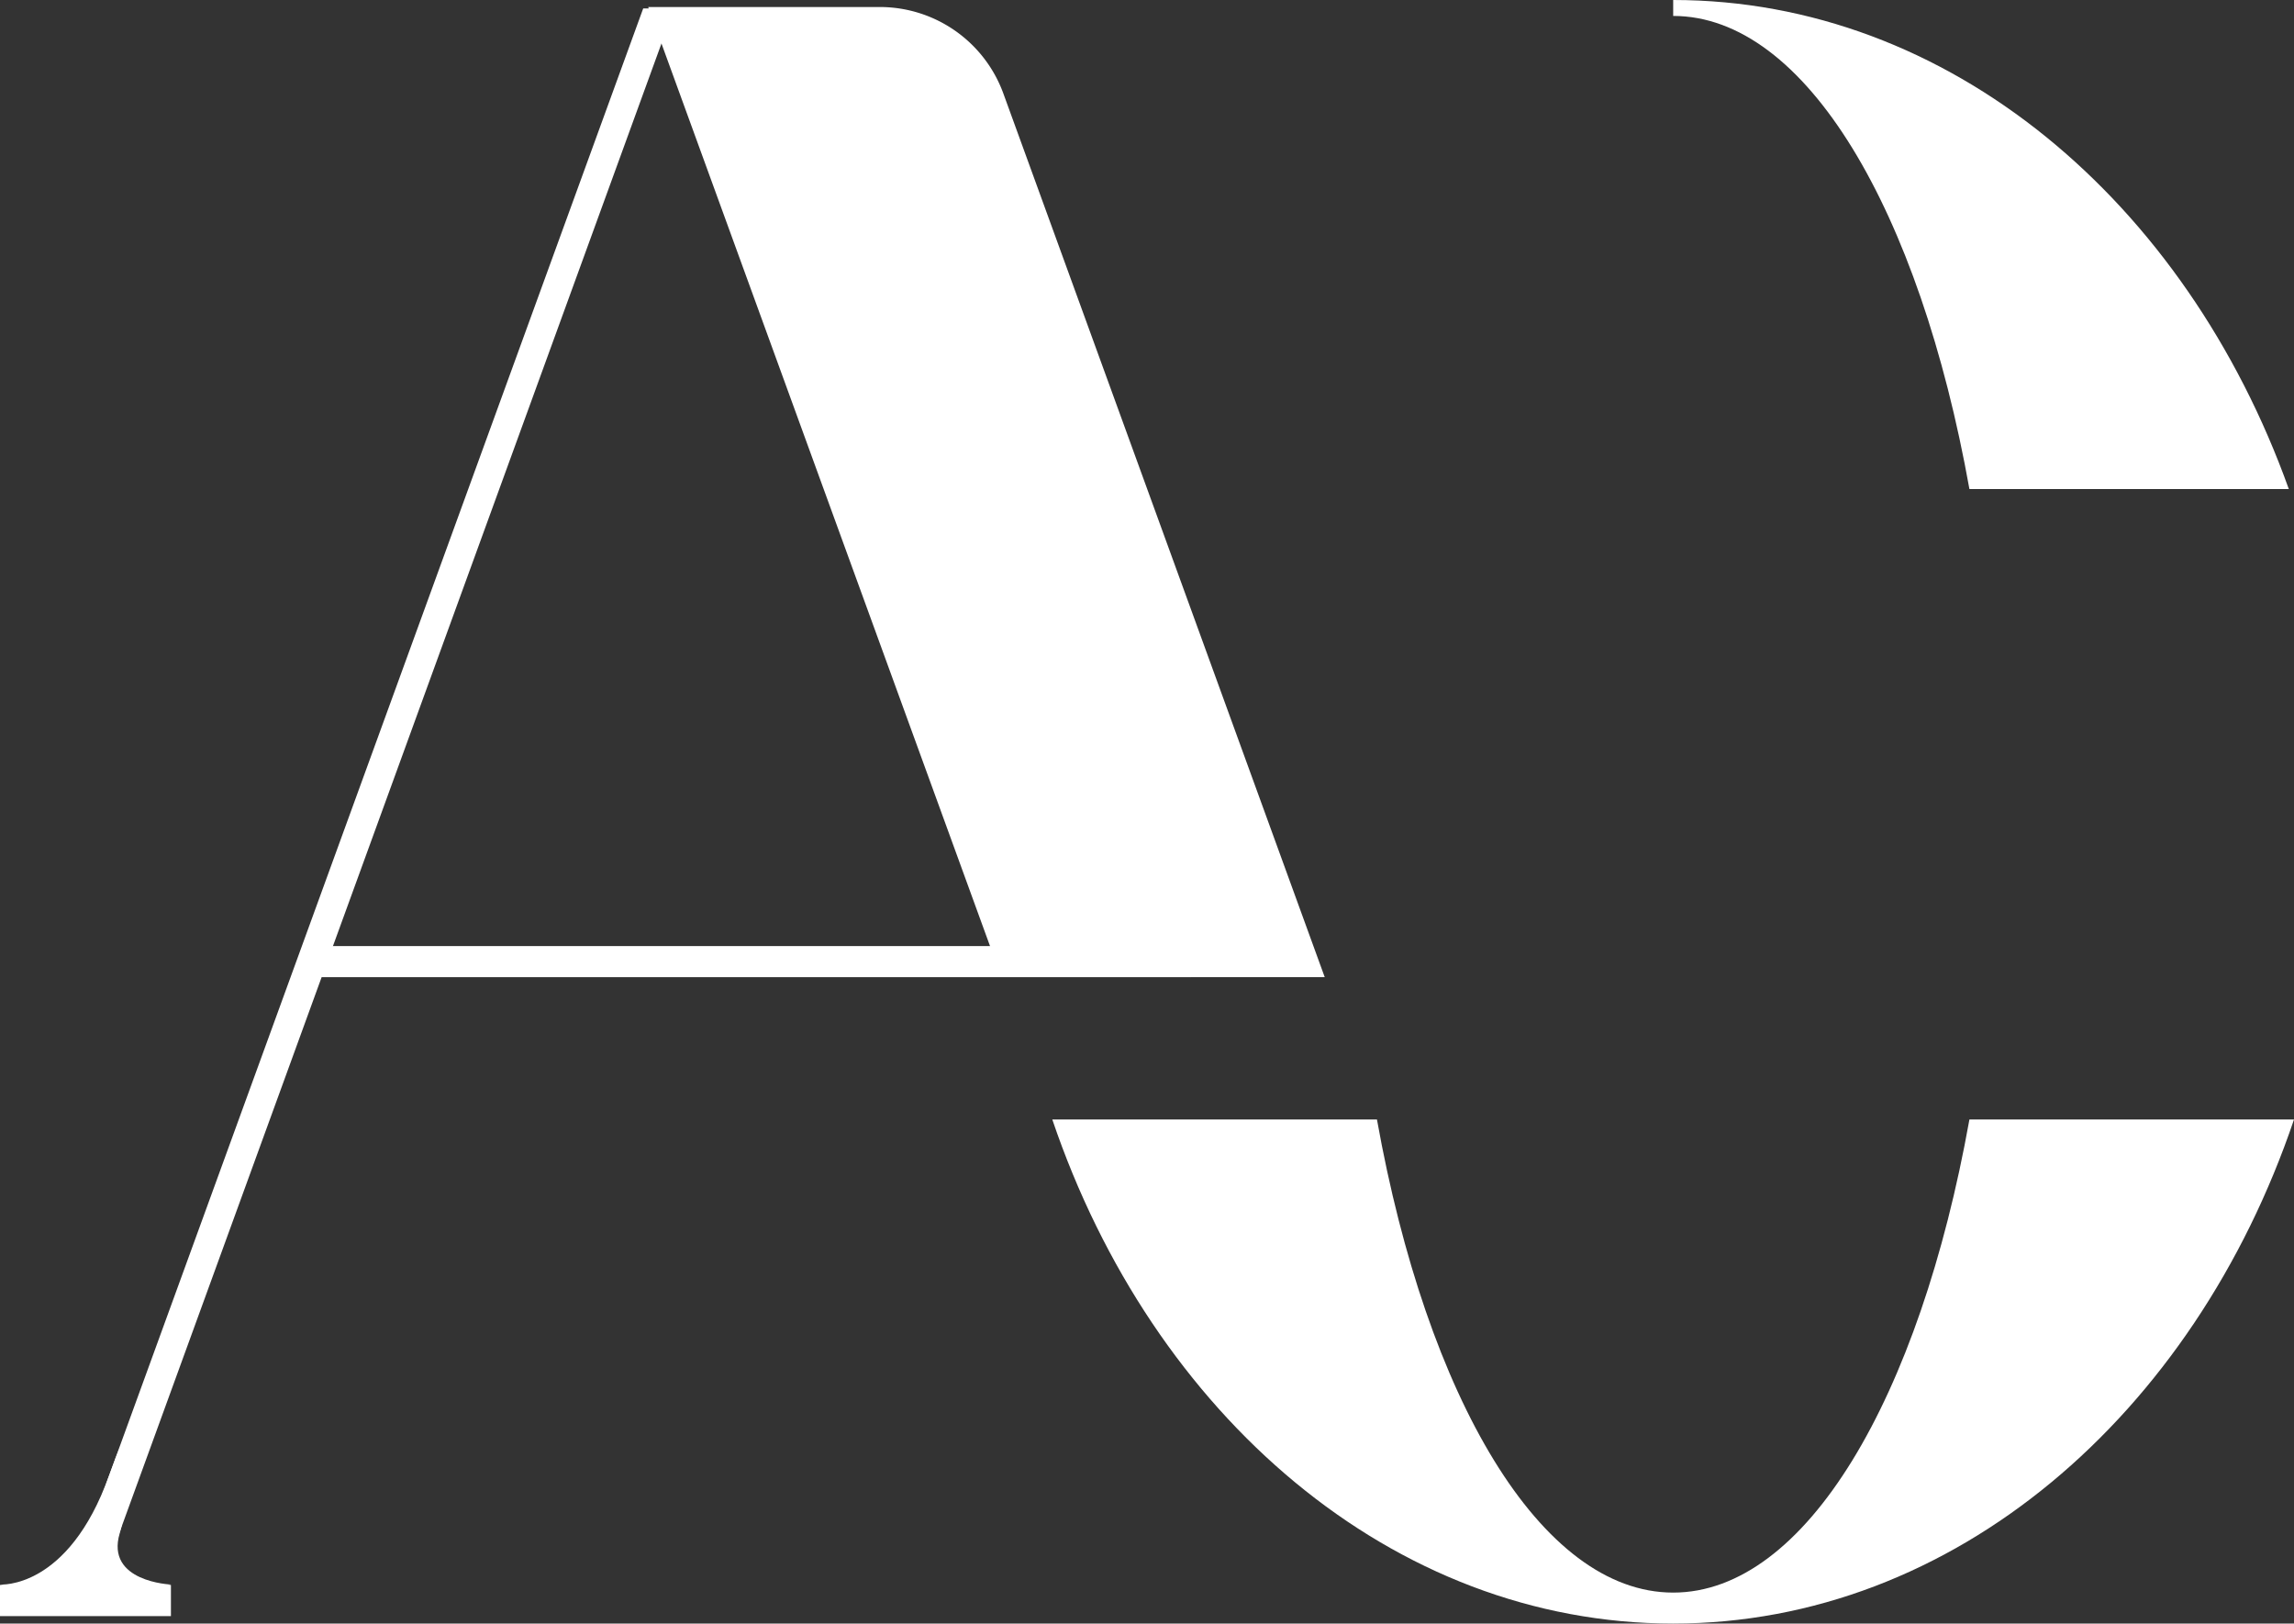 <svg xmlns="http://www.w3.org/2000/svg" viewBox="0 0 326.8 231.31"><rect x="0" y="0" width="326.8" height="231.31" fill="#333333" stroke="none"/><defs><style>.cls-1{fill:#fff;}</style></defs><g id="Layer_2" data-name="Layer 2"><g id="Layer_1-2" data-name="Layer 1"><g id="Layer_2-2" data-name="Layer 2"><g id="Layer_1-2-2" data-name="Layer 1-2"><g id="EDITED_FINAL" data-name="EDITED FINAL"><path class="cls-1" d="M238.36,2.27c18.88,0,35.09,27.73,42.2,67.4h45.5C311.37,28.68,277.64,0,238.36,0Z"/><path class="cls-1" d="M280.56,159.5c-7.11,39.67-23.32,67.4-42.2,67.4s-35.09-27.73-42.2-67.4H149.91c14.28,42.13,48.49,71.81,88.45,71.81s74.17-29.68,88.44-71.81Z"/><polygon class="cls-1" points="12.74 230.11 8.31 230.11 91.63 1.2 96.05 1.2 12.74 230.11"/><rect class="cls-1" y="225.82" width="24.35" height="4.43"/><rect class="cls-1" x="45.32" y="134.79" width="124.36" height="4.43"/><path class="cls-1" d="M125.34,1h-33l50.31,138.22h46.07L142.94,13.33A18.73,18.73,0,0,0,125.34,1Z"/><path class="cls-1" d="M0,225.75s9.7.79,15.53-15.52-2.79,16.27-2.79,16.27l-2.63,2.25Z"/><path class="cls-1" d="M24.35,225.75s-9.35-.36-7.3-7.29-5.25,7.29-5.25,7.29l3.18,3Z"/></g></g></g></g></g></svg>